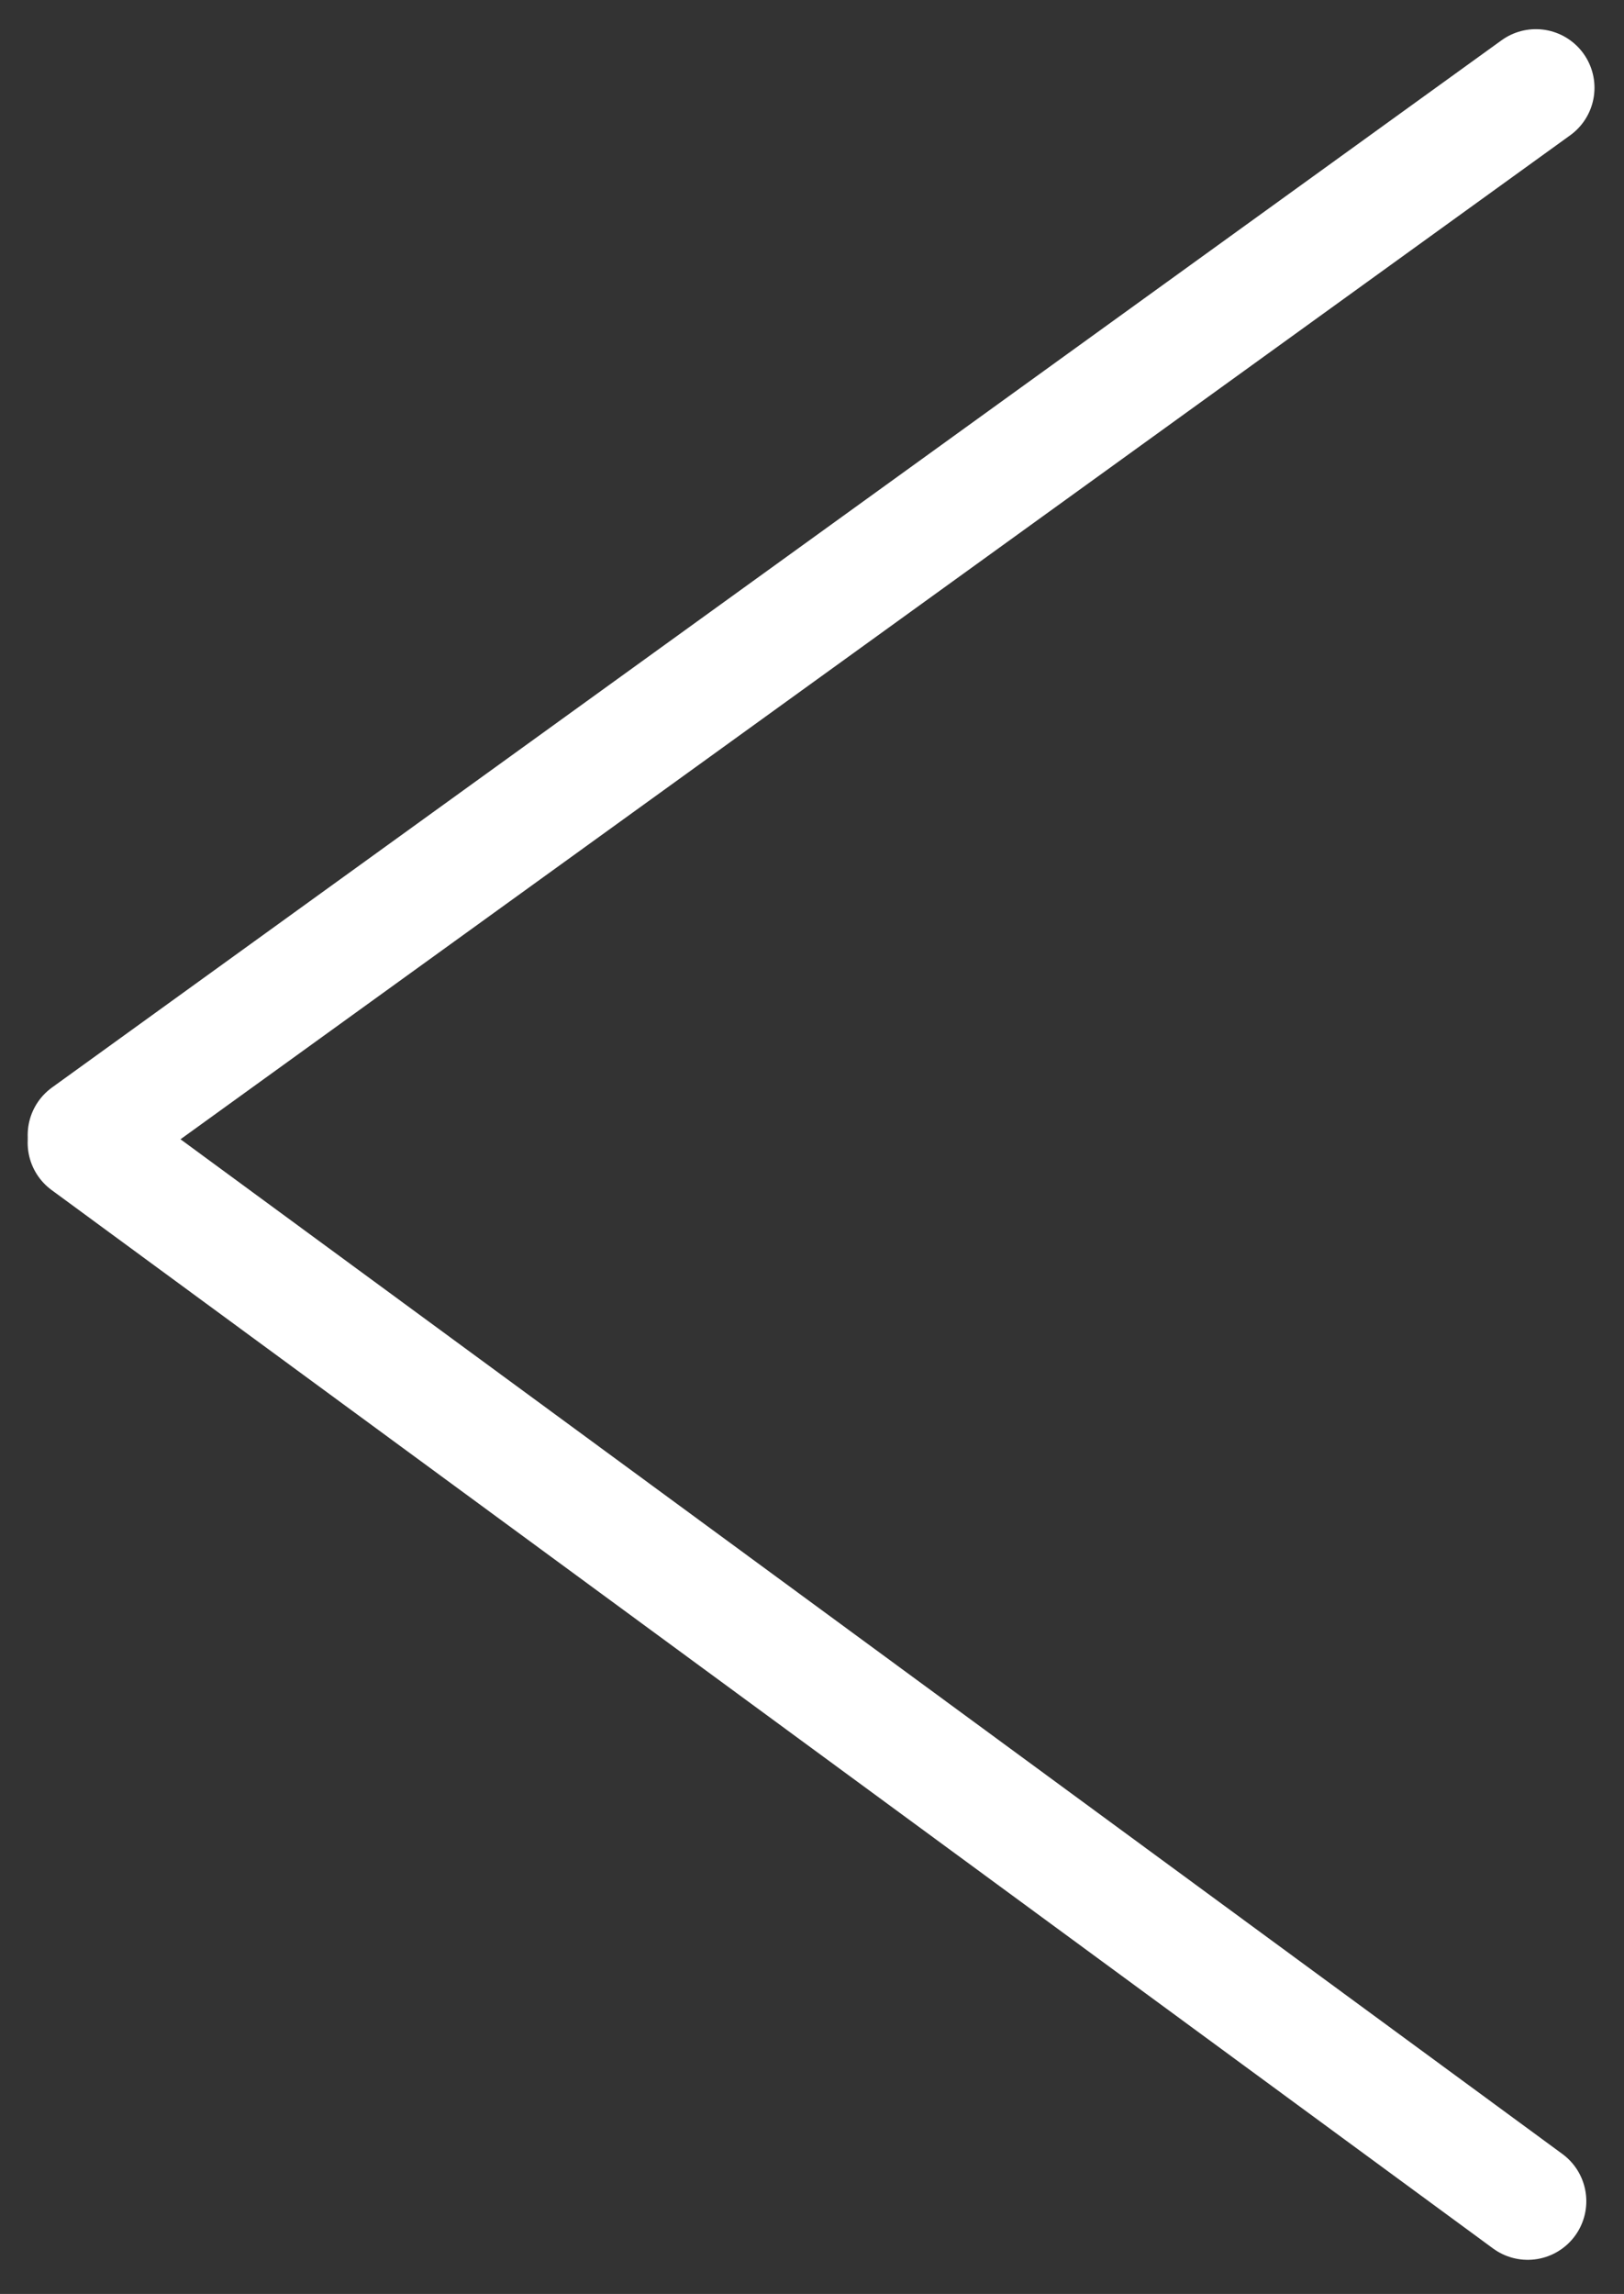 <svg width="97" height="137" viewBox="0 0 97 137" fill="none" xmlns="http://www.w3.org/2000/svg">
<rect x="0" y="0" width="97" height="137" fill="#333333" stroke="none"/>
<path d="M5.152 68.249L91.249 131.462" stroke="white" stroke-width="7" stroke-linecap="round"/>
<path d="M5.154 67.787L91.737 5.242" stroke="white" stroke-width="7" stroke-linecap="round"/>
</svg>
